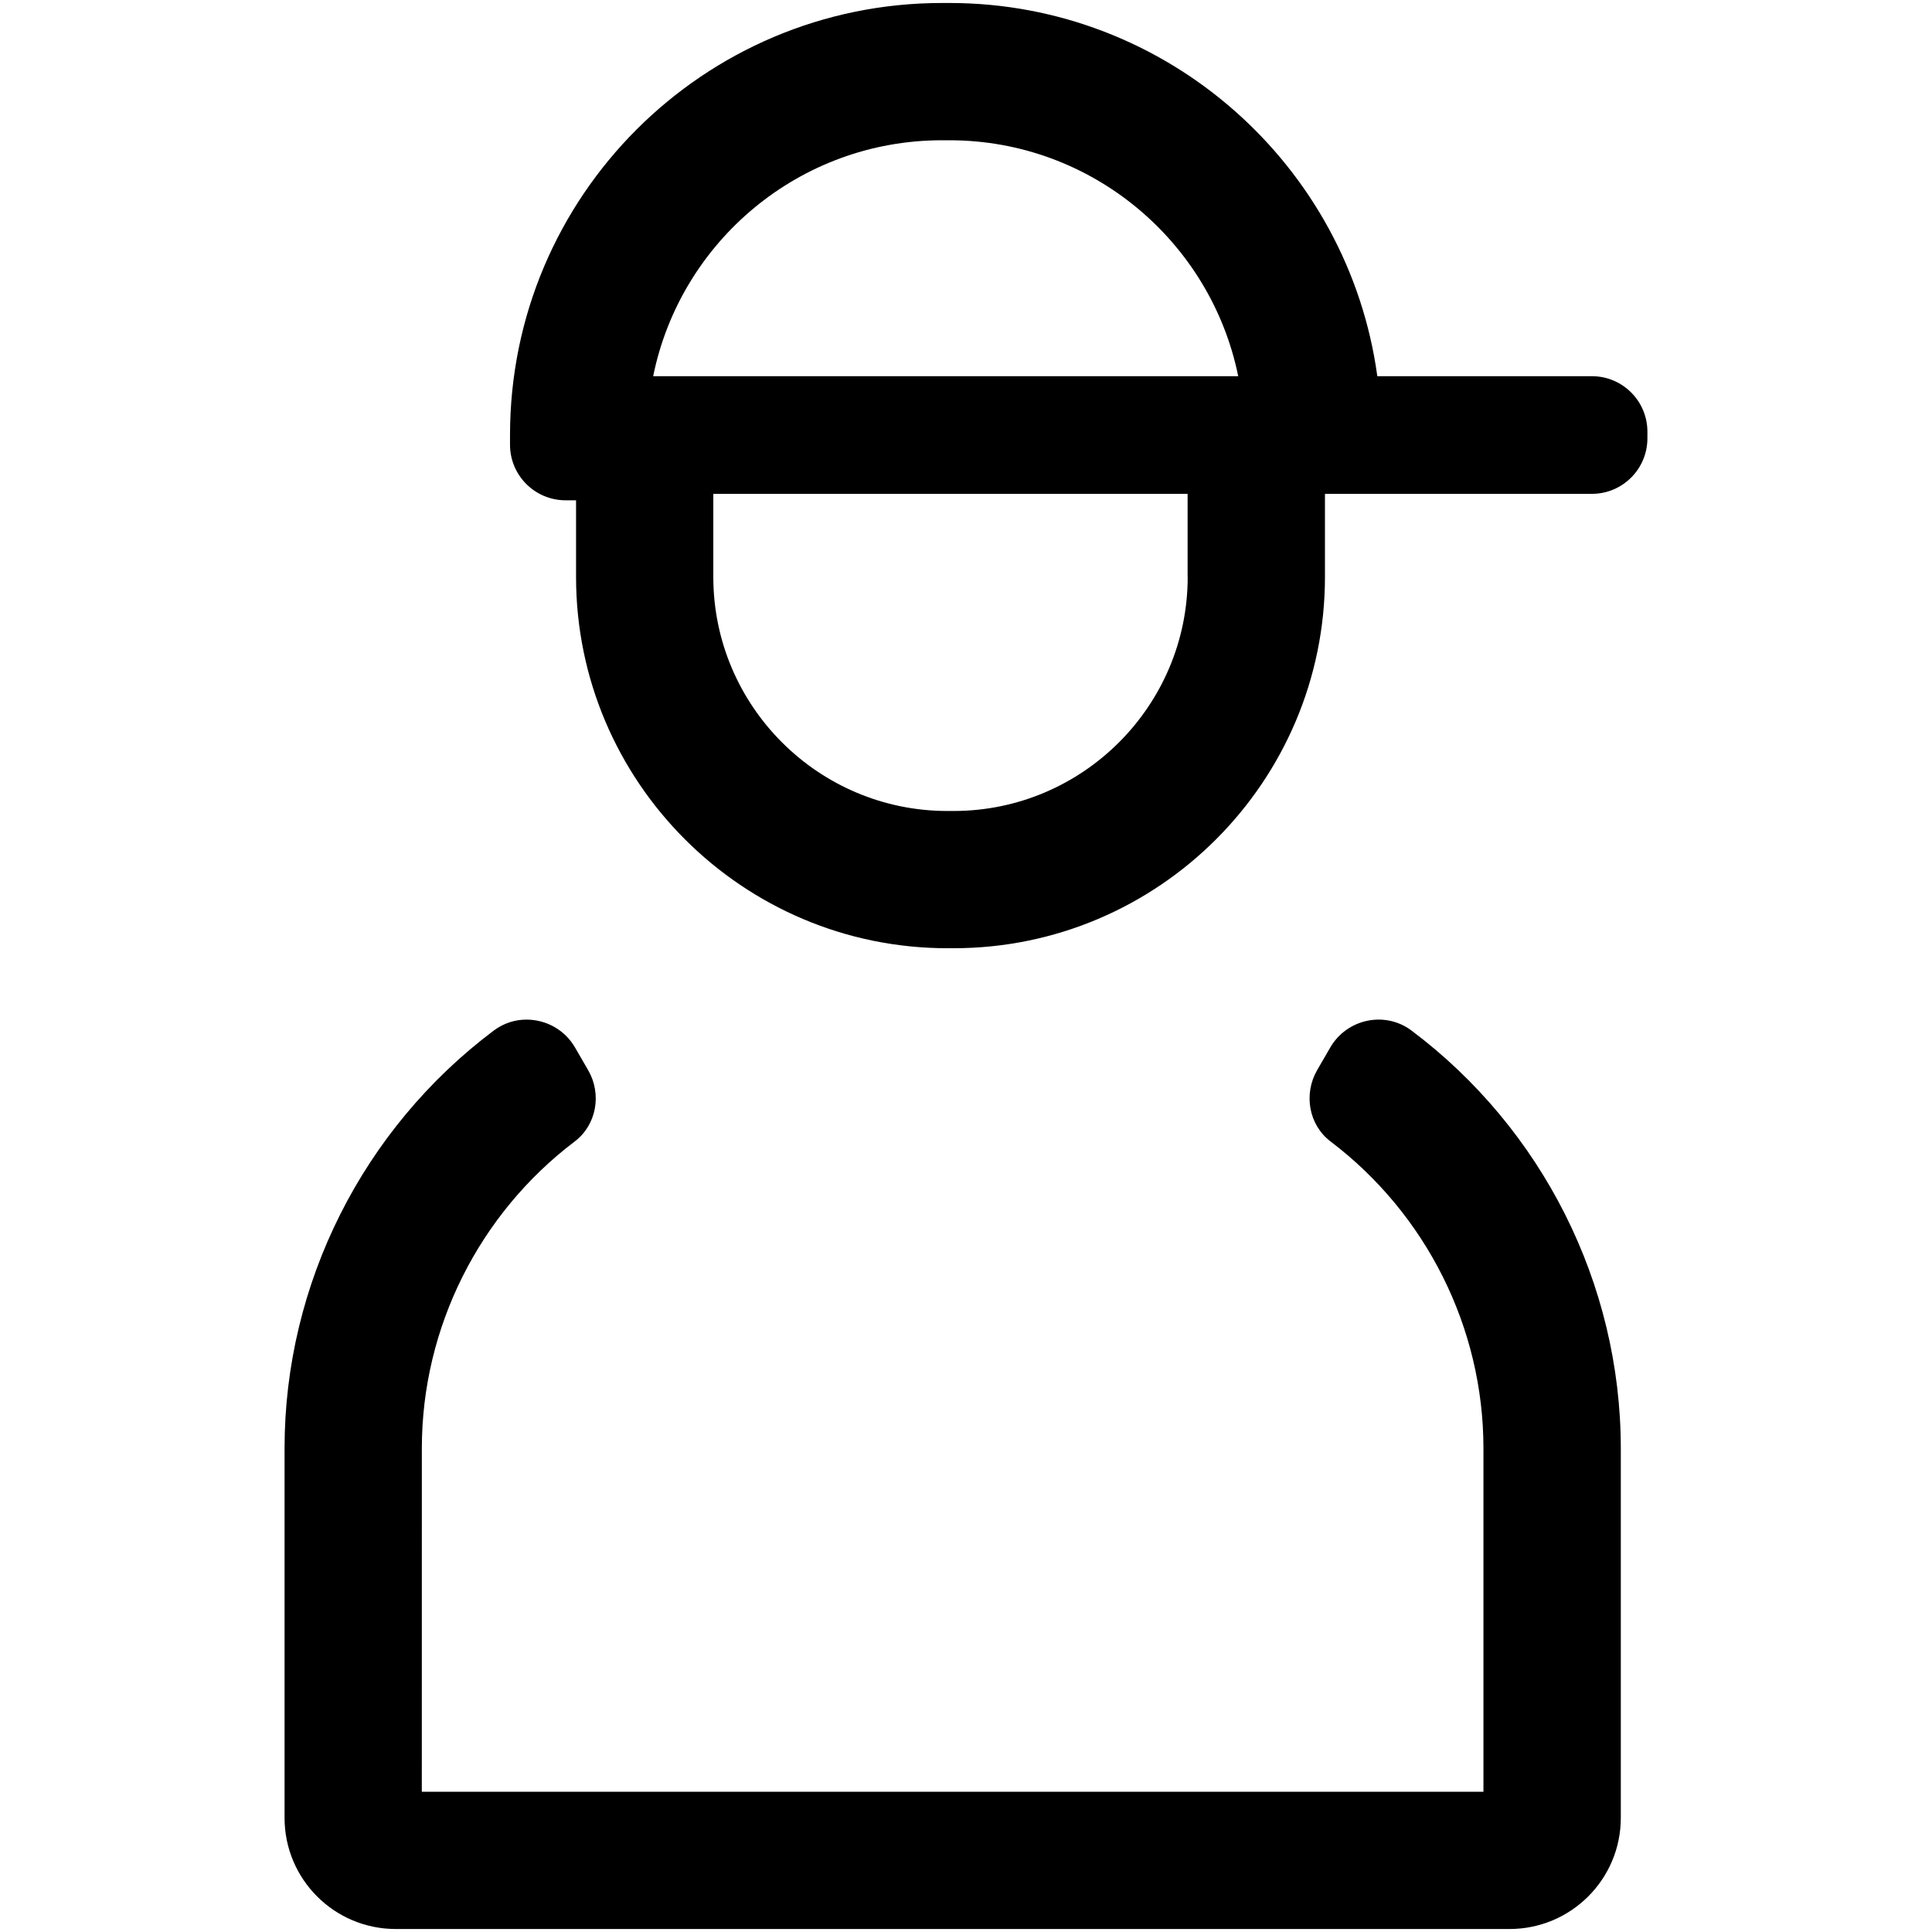 <svg viewBox="0 0 200 200"><path d="m97.521 0.309c-24.701 0-44.724 20.025-44.724 44.724v1.002c0 3.179 2.577 5.756 5.754 5.756h1.082v7.926c0 21.197 17.246 38.443 38.445 38.443h0.635c21.197 0 38.447-17.244 38.447-38.443v-8.594h27.63c3.18 0 5.75-2.577 5.75-5.756v-0.672c0-3.175-2.57-5.752-5.75-5.752h-22.21c-2.98-21.79-21.7-38.634-44.295-38.634l-0.764-0zm-0.003 14.211h0.765c14.737 0 27.067 10.508 29.897 24.423h-60.563c2.822-13.932 15.136-24.423 29.901-24.423zm-23.676 36.605h49.098v8.594h0.01c0 13.361-10.88 24.234-24.239 24.234h-0.635c-13.361 0-24.234-10.871-24.234-24.234v-8.594zm-19.311 54.425c-1.185-0.01-2.383 0.36-3.412 1.13-13.498 10.13-21.662 26.17-21.662 43.24v38.26c0 6.36 5.152 11.51 11.508 11.51h115.3c6.36 0 11.52-5.15 11.52-11.51v-38.26c-0.01-17.07-8.17-33.11-21.67-43.24-2.75-2.06-6.69-1.21-8.41 1.76l-1.36 2.35c-1.42 2.47-0.87 5.66 1.4 7.38 9.86 7.47 15.82 19.24 15.82 31.75v35.56h-109.9l0.004-35.56c0-12.51 5.959-24.28 15.818-31.75 2.272-1.72 2.83-4.91 1.401-7.38l-1.36-2.35c-1.074-1.86-3.016-2.88-4.992-2.89z"/></svg>

